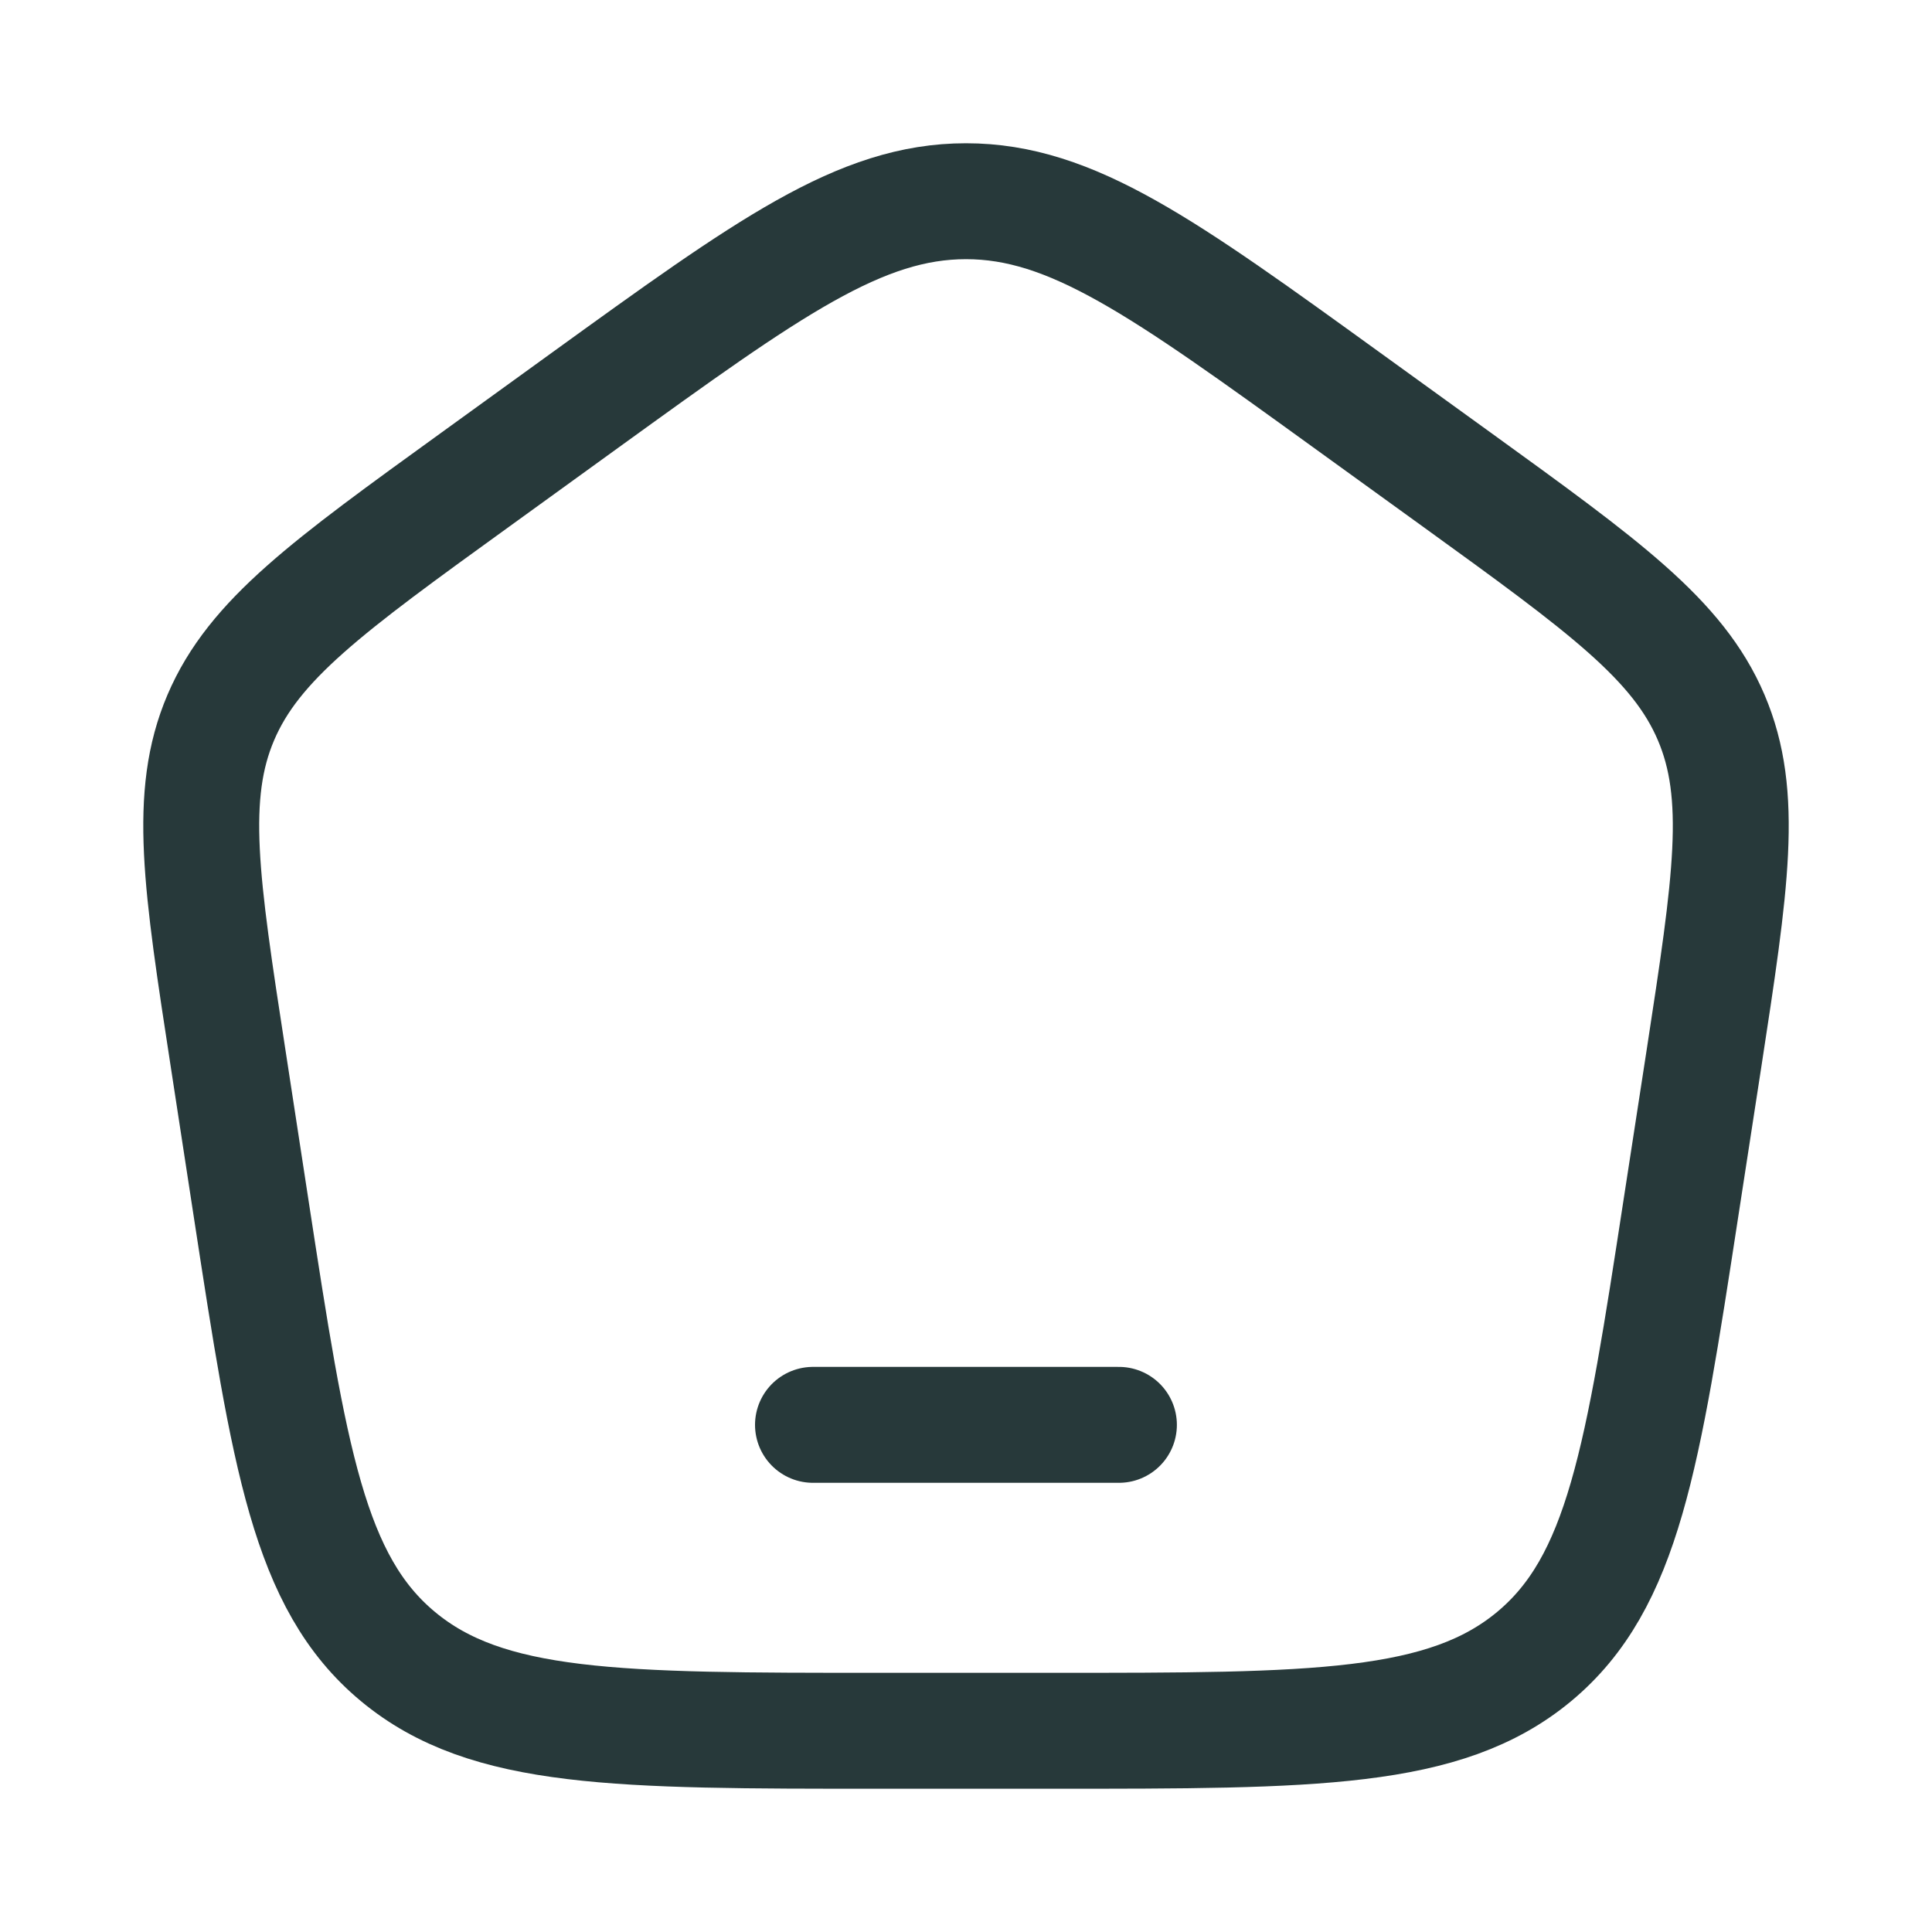 <svg width="20" height="20" viewBox="0 0 20 20" fill="none" xmlns="http://www.w3.org/2000/svg">
<path d="M8.416 14.75H11.583" stroke="#27393A" stroke-width="1.2" stroke-linecap="round" stroke-linejoin="round"/>
<path d="M2.362 10.961C2.082 9.142 1.942 8.233 2.286 7.427C2.63 6.621 3.393 6.069 4.919 4.966L6.058 4.142C7.956 2.77 8.905 2.083 10 2.083C11.095 2.083 12.044 2.77 13.942 4.142L15.082 4.966C16.607 6.069 17.37 6.621 17.714 7.427C18.058 8.233 17.918 9.142 17.639 10.961L17.4 12.512C17.004 15.09 16.806 16.379 15.882 17.148C14.957 17.917 13.605 17.917 10.902 17.917H9.099C6.395 17.917 5.043 17.917 4.119 17.148C3.194 16.379 2.996 15.09 2.6 12.512L2.362 10.961Z" stroke="#27393A" stroke-width="1.2" stroke-linejoin="round"/>
</svg>
